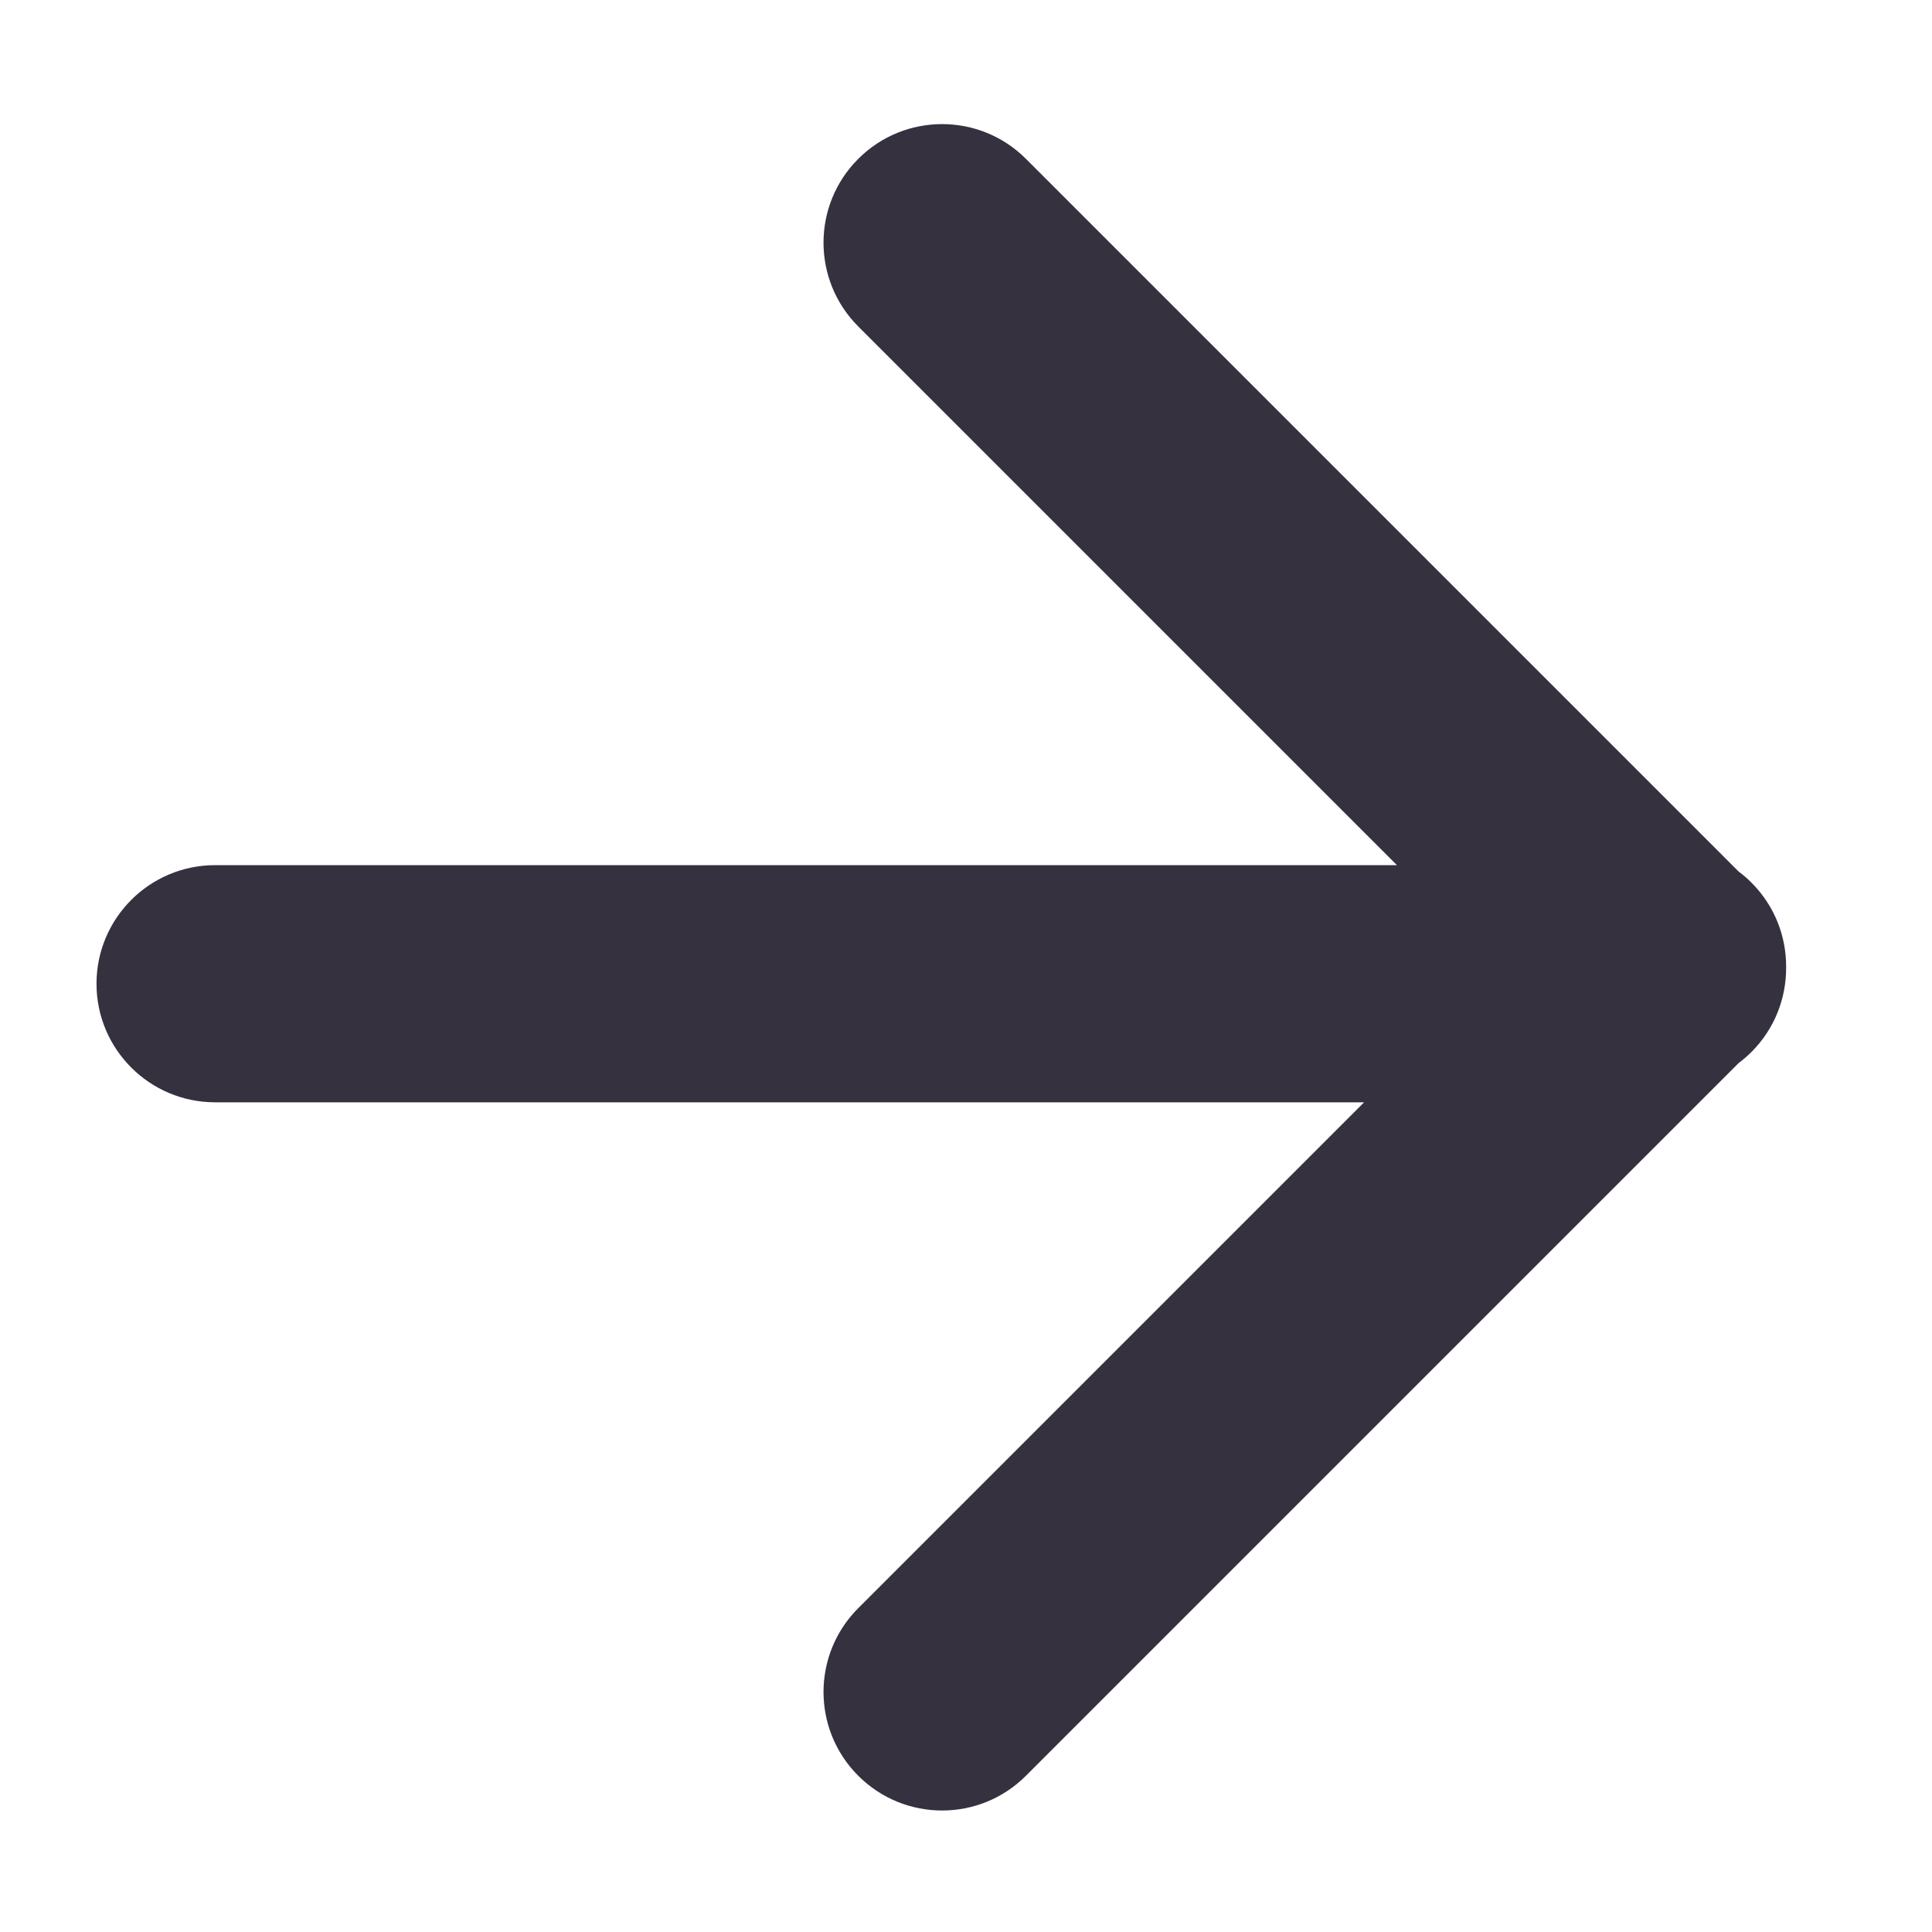 <svg width="20" height="20" viewBox="0 0 20 20" fill="none" xmlns="http://www.w3.org/2000/svg">
<path fill-rule="evenodd" clip-rule="evenodd" d="M18.49 10.013C18.492 9.696 18.373 9.379 18.131 9.137C18.089 9.095 18.044 9.056 17.998 9.022L10.62 1.644C10.141 1.165 9.364 1.165 8.885 1.644C8.405 2.123 8.405 2.9 8.885 3.38L14.461 8.956L2.227 8.956C1.549 8.956 0.999 9.506 0.999 10.184C0.999 10.861 1.549 11.411 2.227 11.411L14.121 11.411L8.885 16.647C8.405 17.126 8.405 17.904 8.885 18.383C9.364 18.862 10.141 18.862 10.62 18.383L17.998 11.005C18.044 10.97 18.089 10.932 18.131 10.89C18.373 10.648 18.492 10.33 18.49 10.013Z" fill="#35313F"/>
</svg>
